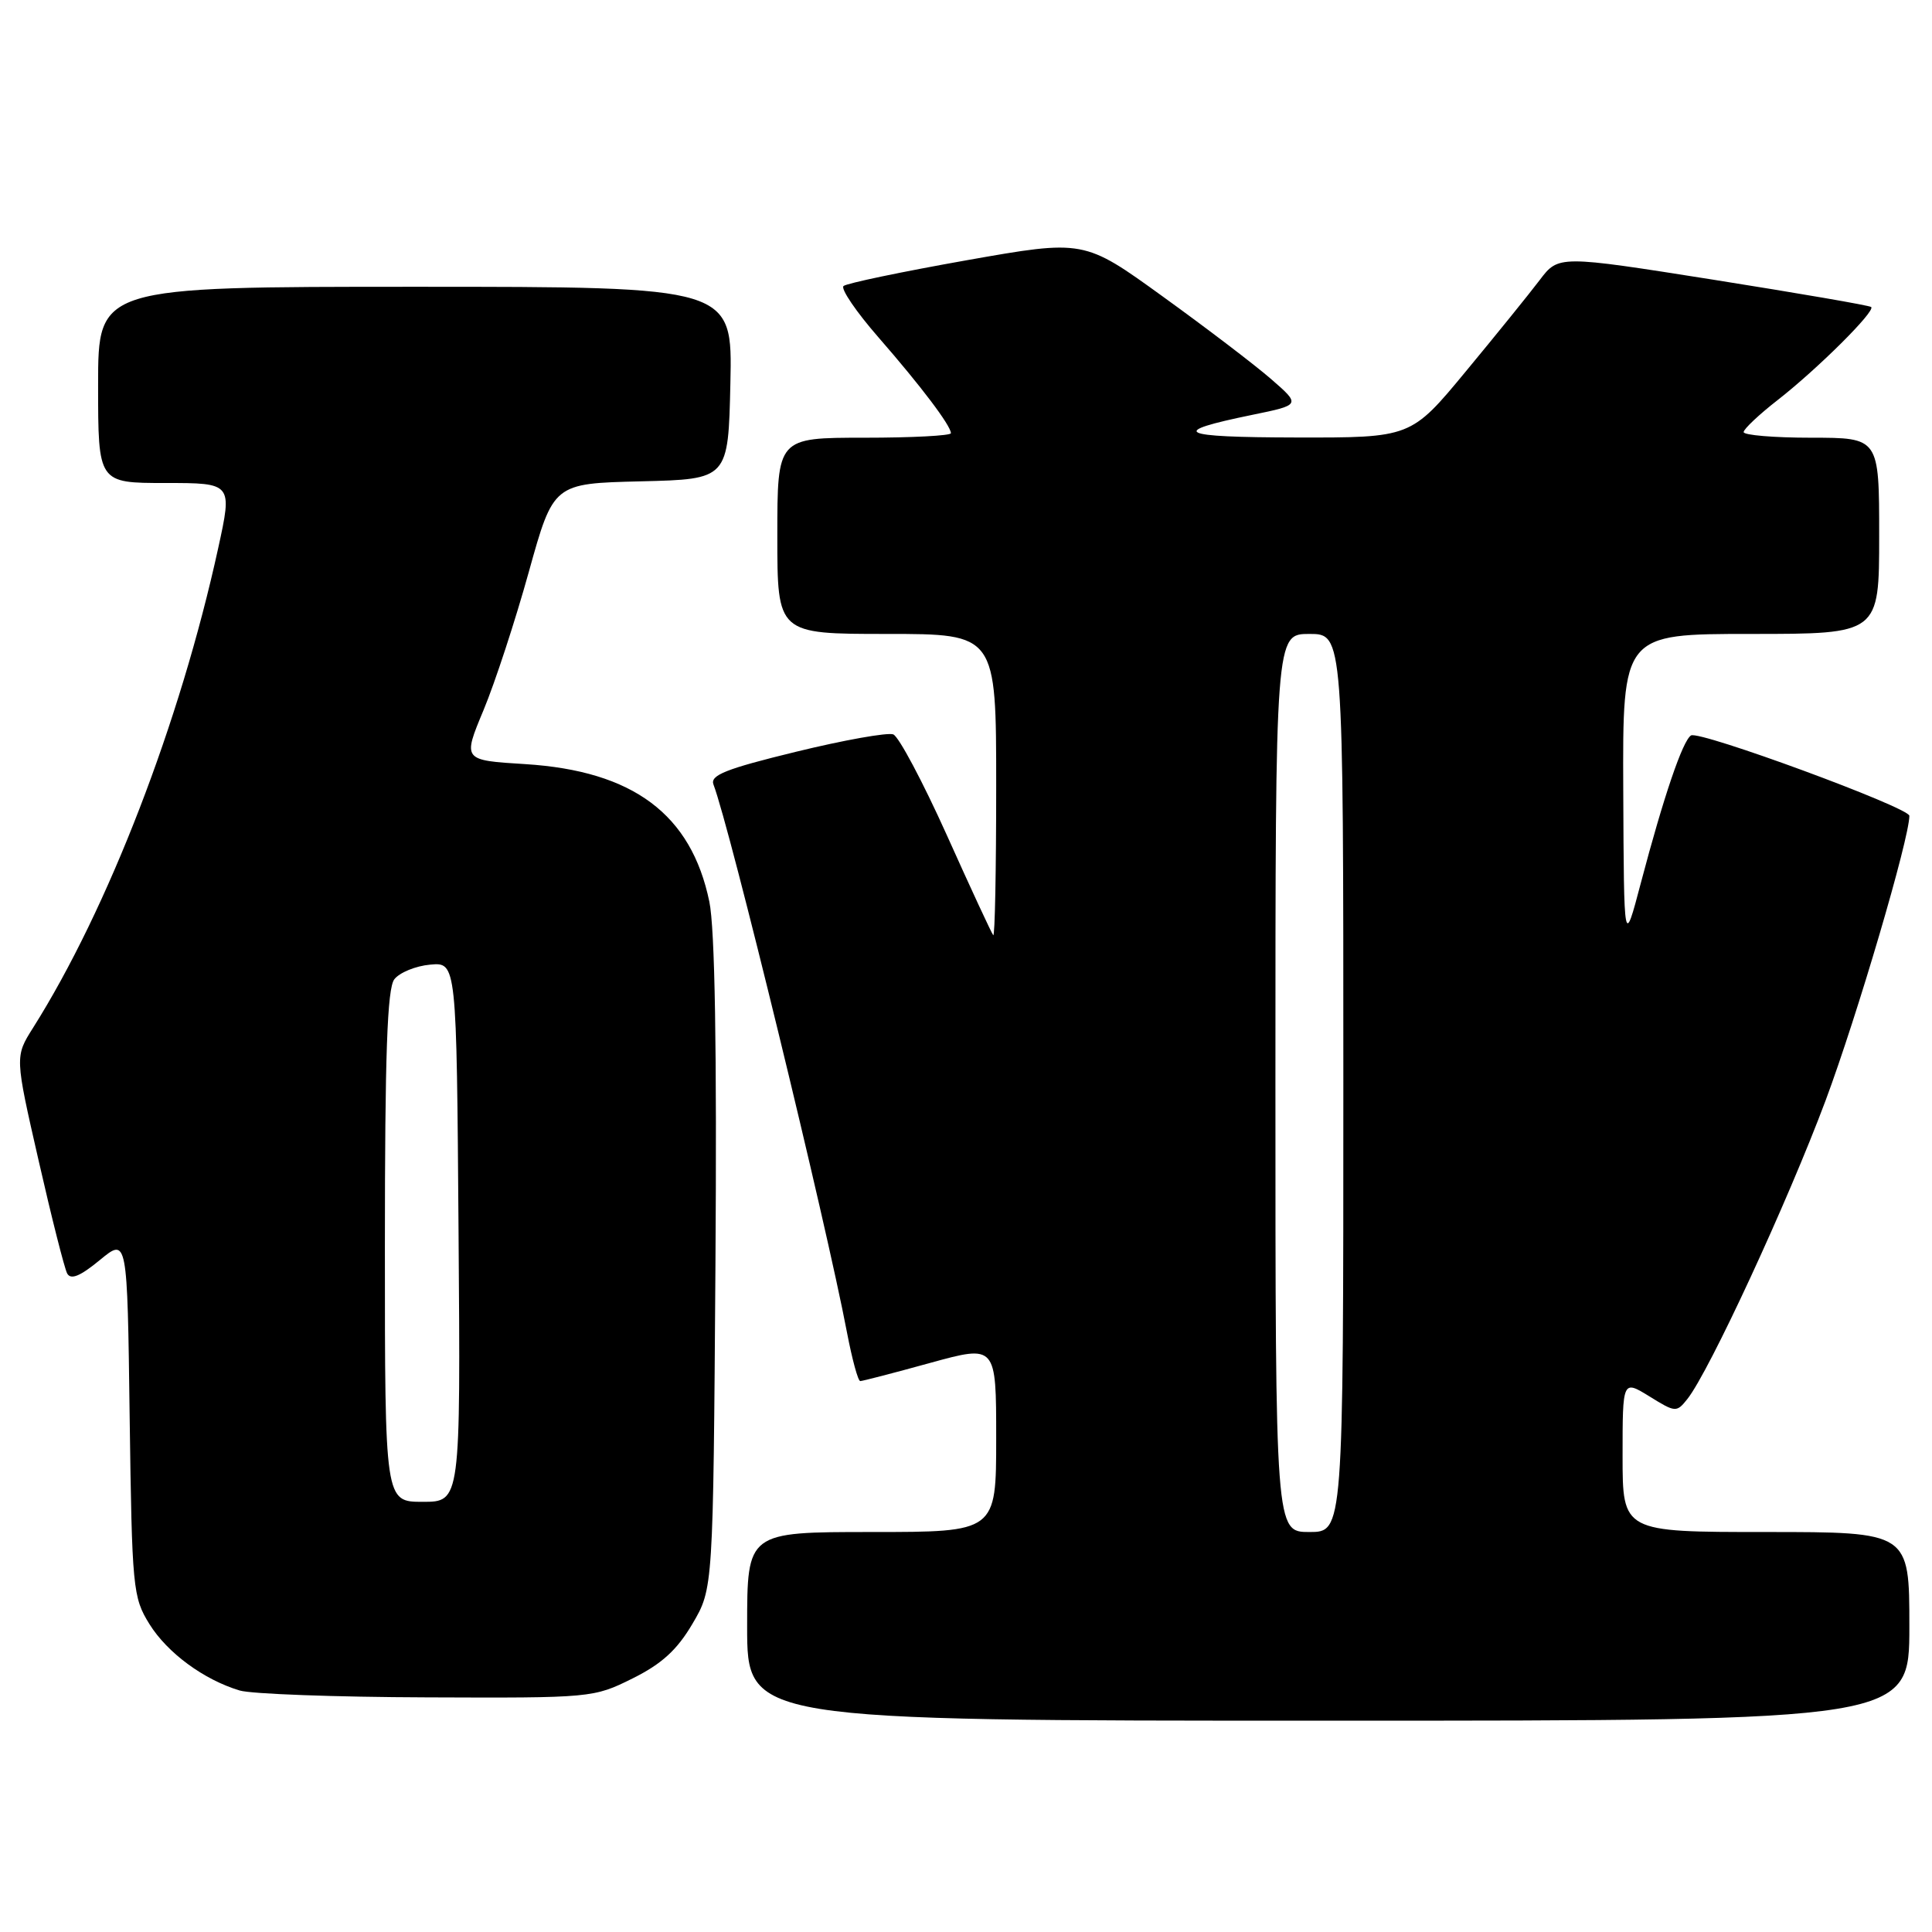 <?xml version="1.0" encoding="UTF-8" standalone="no"?>
<!DOCTYPE svg PUBLIC "-//W3C//DTD SVG 1.1//EN" "http://www.w3.org/Graphics/SVG/1.1/DTD/svg11.dtd" >
<svg xmlns="http://www.w3.org/2000/svg" xmlns:xlink="http://www.w3.org/1999/xlink" version="1.1" viewBox="0 0 256 256">
 <g >
 <path fill="currentColor"
d=" M 253.00 215.50 C 253.00 203.00 253.00 203.00 234.00 203.00 C 215.00 203.00 215.00 203.00 215.00 192.92 C 215.00 182.84 215.00 182.84 218.56 185.03 C 222.01 187.17 222.15 187.18 223.59 185.37 C 226.49 181.71 236.87 159.27 241.89 145.85 C 246.08 134.62 253.00 111.11 253.00 108.10 C 253.00 107.00 225.19 96.77 224.07 97.45 C 222.96 98.14 220.44 105.55 217.42 117.00 C 215.18 125.50 215.18 125.50 215.09 104.75 C 215.00 84.00 215.00 84.00 232.00 84.00 C 249.00 84.00 249.00 84.00 249.00 71.00 C 249.00 58.00 249.00 58.00 240.00 58.00 C 235.05 58.00 231.02 57.66 231.04 57.25 C 231.06 56.84 233.09 54.92 235.56 53.00 C 240.86 48.86 248.56 41.20 247.94 40.68 C 247.70 40.47 238.28 38.85 227.01 37.06 C 206.51 33.82 206.51 33.82 204.01 37.12 C 202.63 38.94 198.23 44.38 194.23 49.21 C 186.96 58.00 186.96 58.00 171.73 57.97 C 156.01 57.94 154.72 57.27 165.93 54.97 C 172.36 53.65 172.36 53.65 168.43 50.23 C 166.27 48.35 159.80 43.42 154.06 39.28 C 143.63 31.74 143.63 31.74 128.06 34.49 C 119.50 36.01 112.17 37.54 111.77 37.90 C 111.37 38.26 113.45 41.32 116.40 44.70 C 122.05 51.18 126.00 56.41 126.00 57.40 C 126.00 57.73 120.83 58.00 114.50 58.00 C 103.00 58.00 103.00 58.00 103.00 71.00 C 103.00 84.00 103.00 84.00 117.50 84.00 C 132.00 84.00 132.00 84.00 132.00 104.17 C 132.00 115.26 131.83 124.15 131.61 123.92 C 131.40 123.69 128.63 117.72 125.46 110.66 C 122.28 103.60 119.09 97.59 118.36 97.31 C 117.63 97.03 111.83 98.06 105.49 99.61 C 96.17 101.88 94.06 102.72 94.54 103.96 C 96.70 109.58 109.45 161.90 112.23 176.56 C 112.91 180.10 113.69 183.00 113.99 183.00 C 114.28 183.00 118.45 181.92 123.26 180.59 C 132.00 178.19 132.00 178.19 132.00 190.59 C 132.00 203.00 132.00 203.00 115.50 203.00 C 99.00 203.00 99.00 203.00 99.00 215.50 C 99.00 228.00 99.00 228.00 176.00 228.00 C 253.00 228.00 253.00 228.00 253.00 215.50 Z  M 83.82 222.40 C 87.69 220.48 89.73 218.61 91.76 215.15 C 94.50 210.50 94.50 210.50 94.80 167.65 C 95.00 139.08 94.73 123.02 93.99 119.47 C 91.59 107.89 83.90 102.15 69.60 101.25 C 61.30 100.74 61.30 100.74 64.06 94.12 C 65.58 90.48 68.28 82.23 70.07 75.78 C 73.33 64.06 73.33 64.06 84.91 63.78 C 96.50 63.50 96.50 63.50 96.78 50.75 C 97.06 38.00 97.06 38.00 55.03 38.00 C 13.00 38.00 13.00 38.00 13.00 51.00 C 13.00 64.00 13.00 64.00 21.90 64.00 C 30.80 64.00 30.80 64.00 28.91 72.64 C 23.88 95.66 14.31 120.46 4.38 136.19 C 1.97 140.01 1.97 140.01 5.11 153.75 C 6.83 161.31 8.54 168.06 8.90 168.74 C 9.38 169.62 10.62 169.11 13.22 166.97 C 16.87 163.96 16.87 163.96 17.18 187.73 C 17.49 210.51 17.60 211.65 19.80 215.20 C 22.18 219.02 27.00 222.57 31.76 224.00 C 33.27 224.46 44.42 224.87 56.55 224.91 C 78.37 225.00 78.66 224.97 83.82 222.40 Z  M 169.00 143.50 C 169.00 84.00 169.00 84.00 173.50 84.00 C 178.00 84.00 178.00 84.00 178.00 143.50 C 178.00 203.00 178.00 203.00 173.50 203.00 C 169.00 203.00 169.00 203.00 169.00 143.50 Z  M 51.00 165.19 C 51.00 139.68 51.31 130.98 52.25 129.76 C 52.94 128.87 55.08 127.99 57.00 127.82 C 60.50 127.50 60.50 127.50 60.76 163.25 C 61.03 199.00 61.03 199.00 56.01 199.00 C 51.00 199.00 51.00 199.00 51.00 165.19 Z "/>
</g>
</svg>